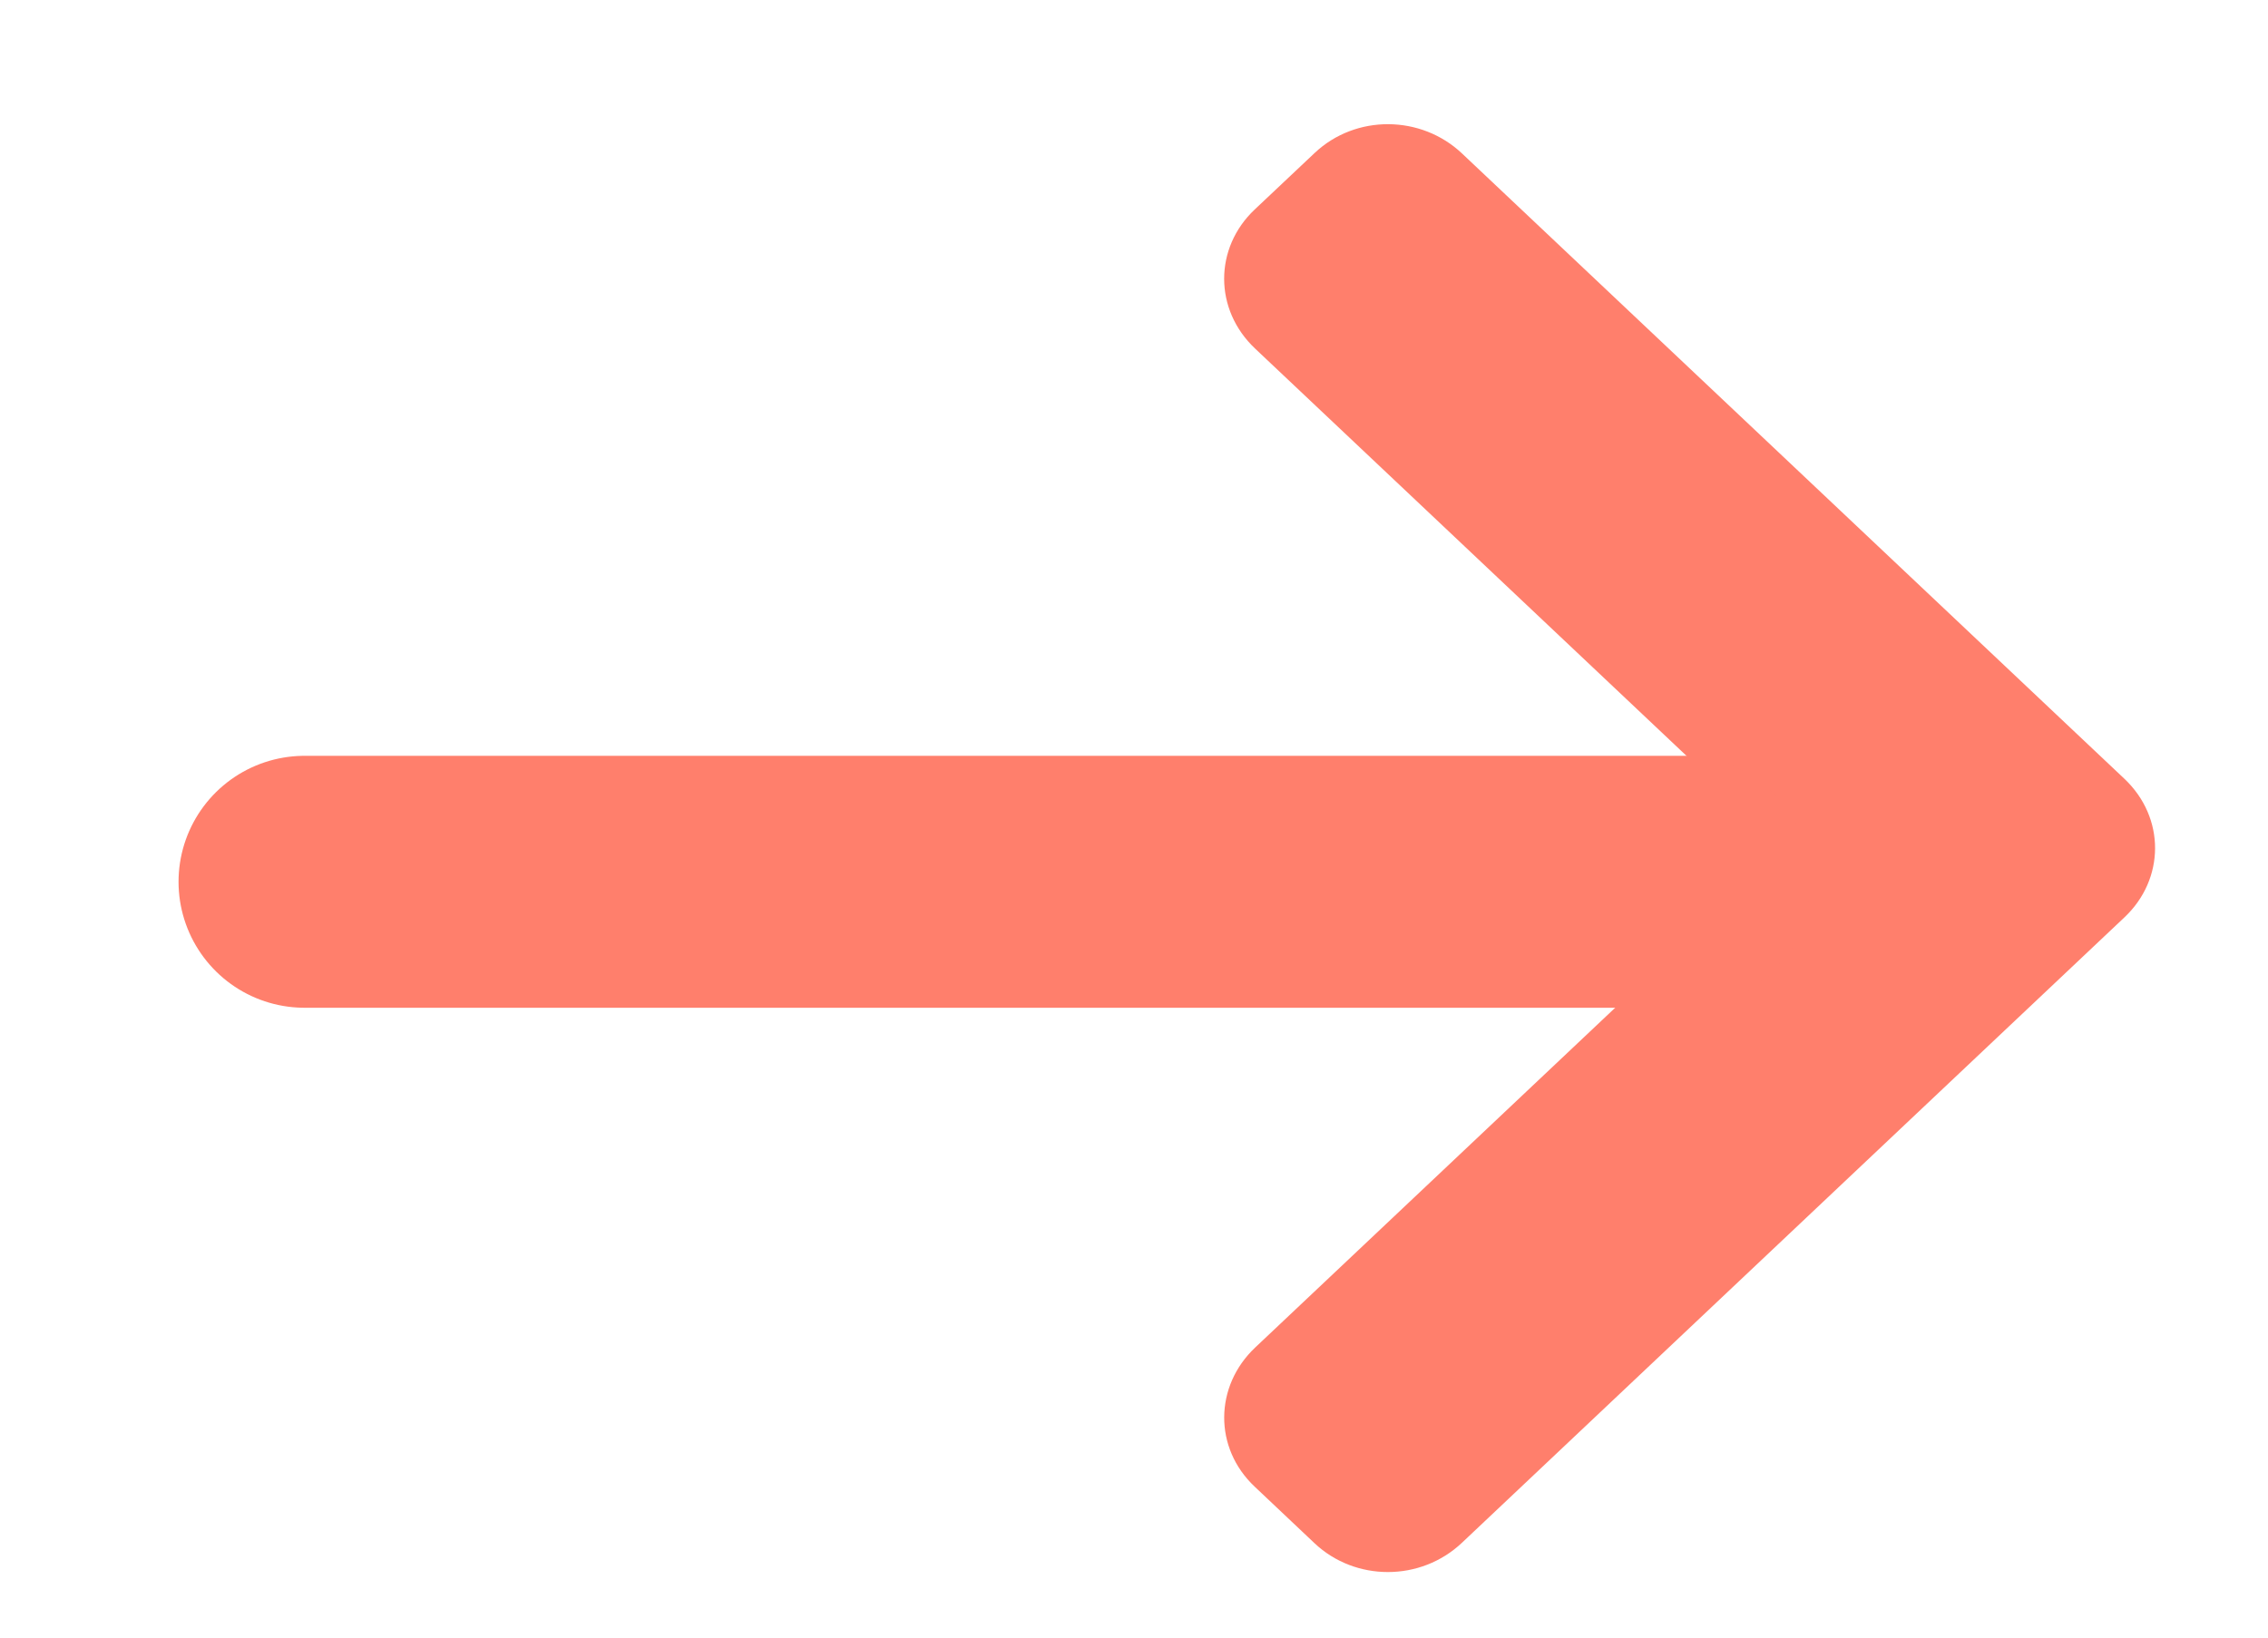 <?xml version="1.0" encoding="UTF-8" standalone="no"?>
<svg width="18px" height="13px" viewBox="0 0 18 13" version="1.1" xmlns="http://www.w3.org/2000/svg" xmlns:xlink="http://www.w3.org/1999/xlink">
    <!-- Generator: Sketch 41.2 (35397) - http://www.bohemiancoding.com/sketch -->
    <title>icon/flecha</title>
    <desc>Created with Sketch.</desc>
    <defs></defs>
    <g id="Symbols" stroke="none" stroke-width="1" fill="none" fill-rule="evenodd">
        <g id="icon/flecha">
            <path d="M16.86,7.283 C17.183,6.979 17.187,6.491 16.86,6.182 L15.802,5.183 L11.603,1.218 C11.279,0.912 10.76,0.906 10.433,1.215 L9.958,1.663 C9.636,1.967 9.632,2.457 9.962,2.768 L14.161,6.733 L9.962,10.697 C9.638,11.003 9.631,11.494 9.958,11.802 L10.433,12.251 C10.755,12.555 11.274,12.558 11.603,12.247 L15.802,8.282 L16.86,7.283 Z" id="Path" fill="#FF7F6C"></path>
            <path d="M13.369,7 L2.417,7" id="Line" stroke="#FF7F6C" stroke-width="2" stroke-linecap="round" stroke-linejoin="round"></path>
        </g>
    </g>
</svg>